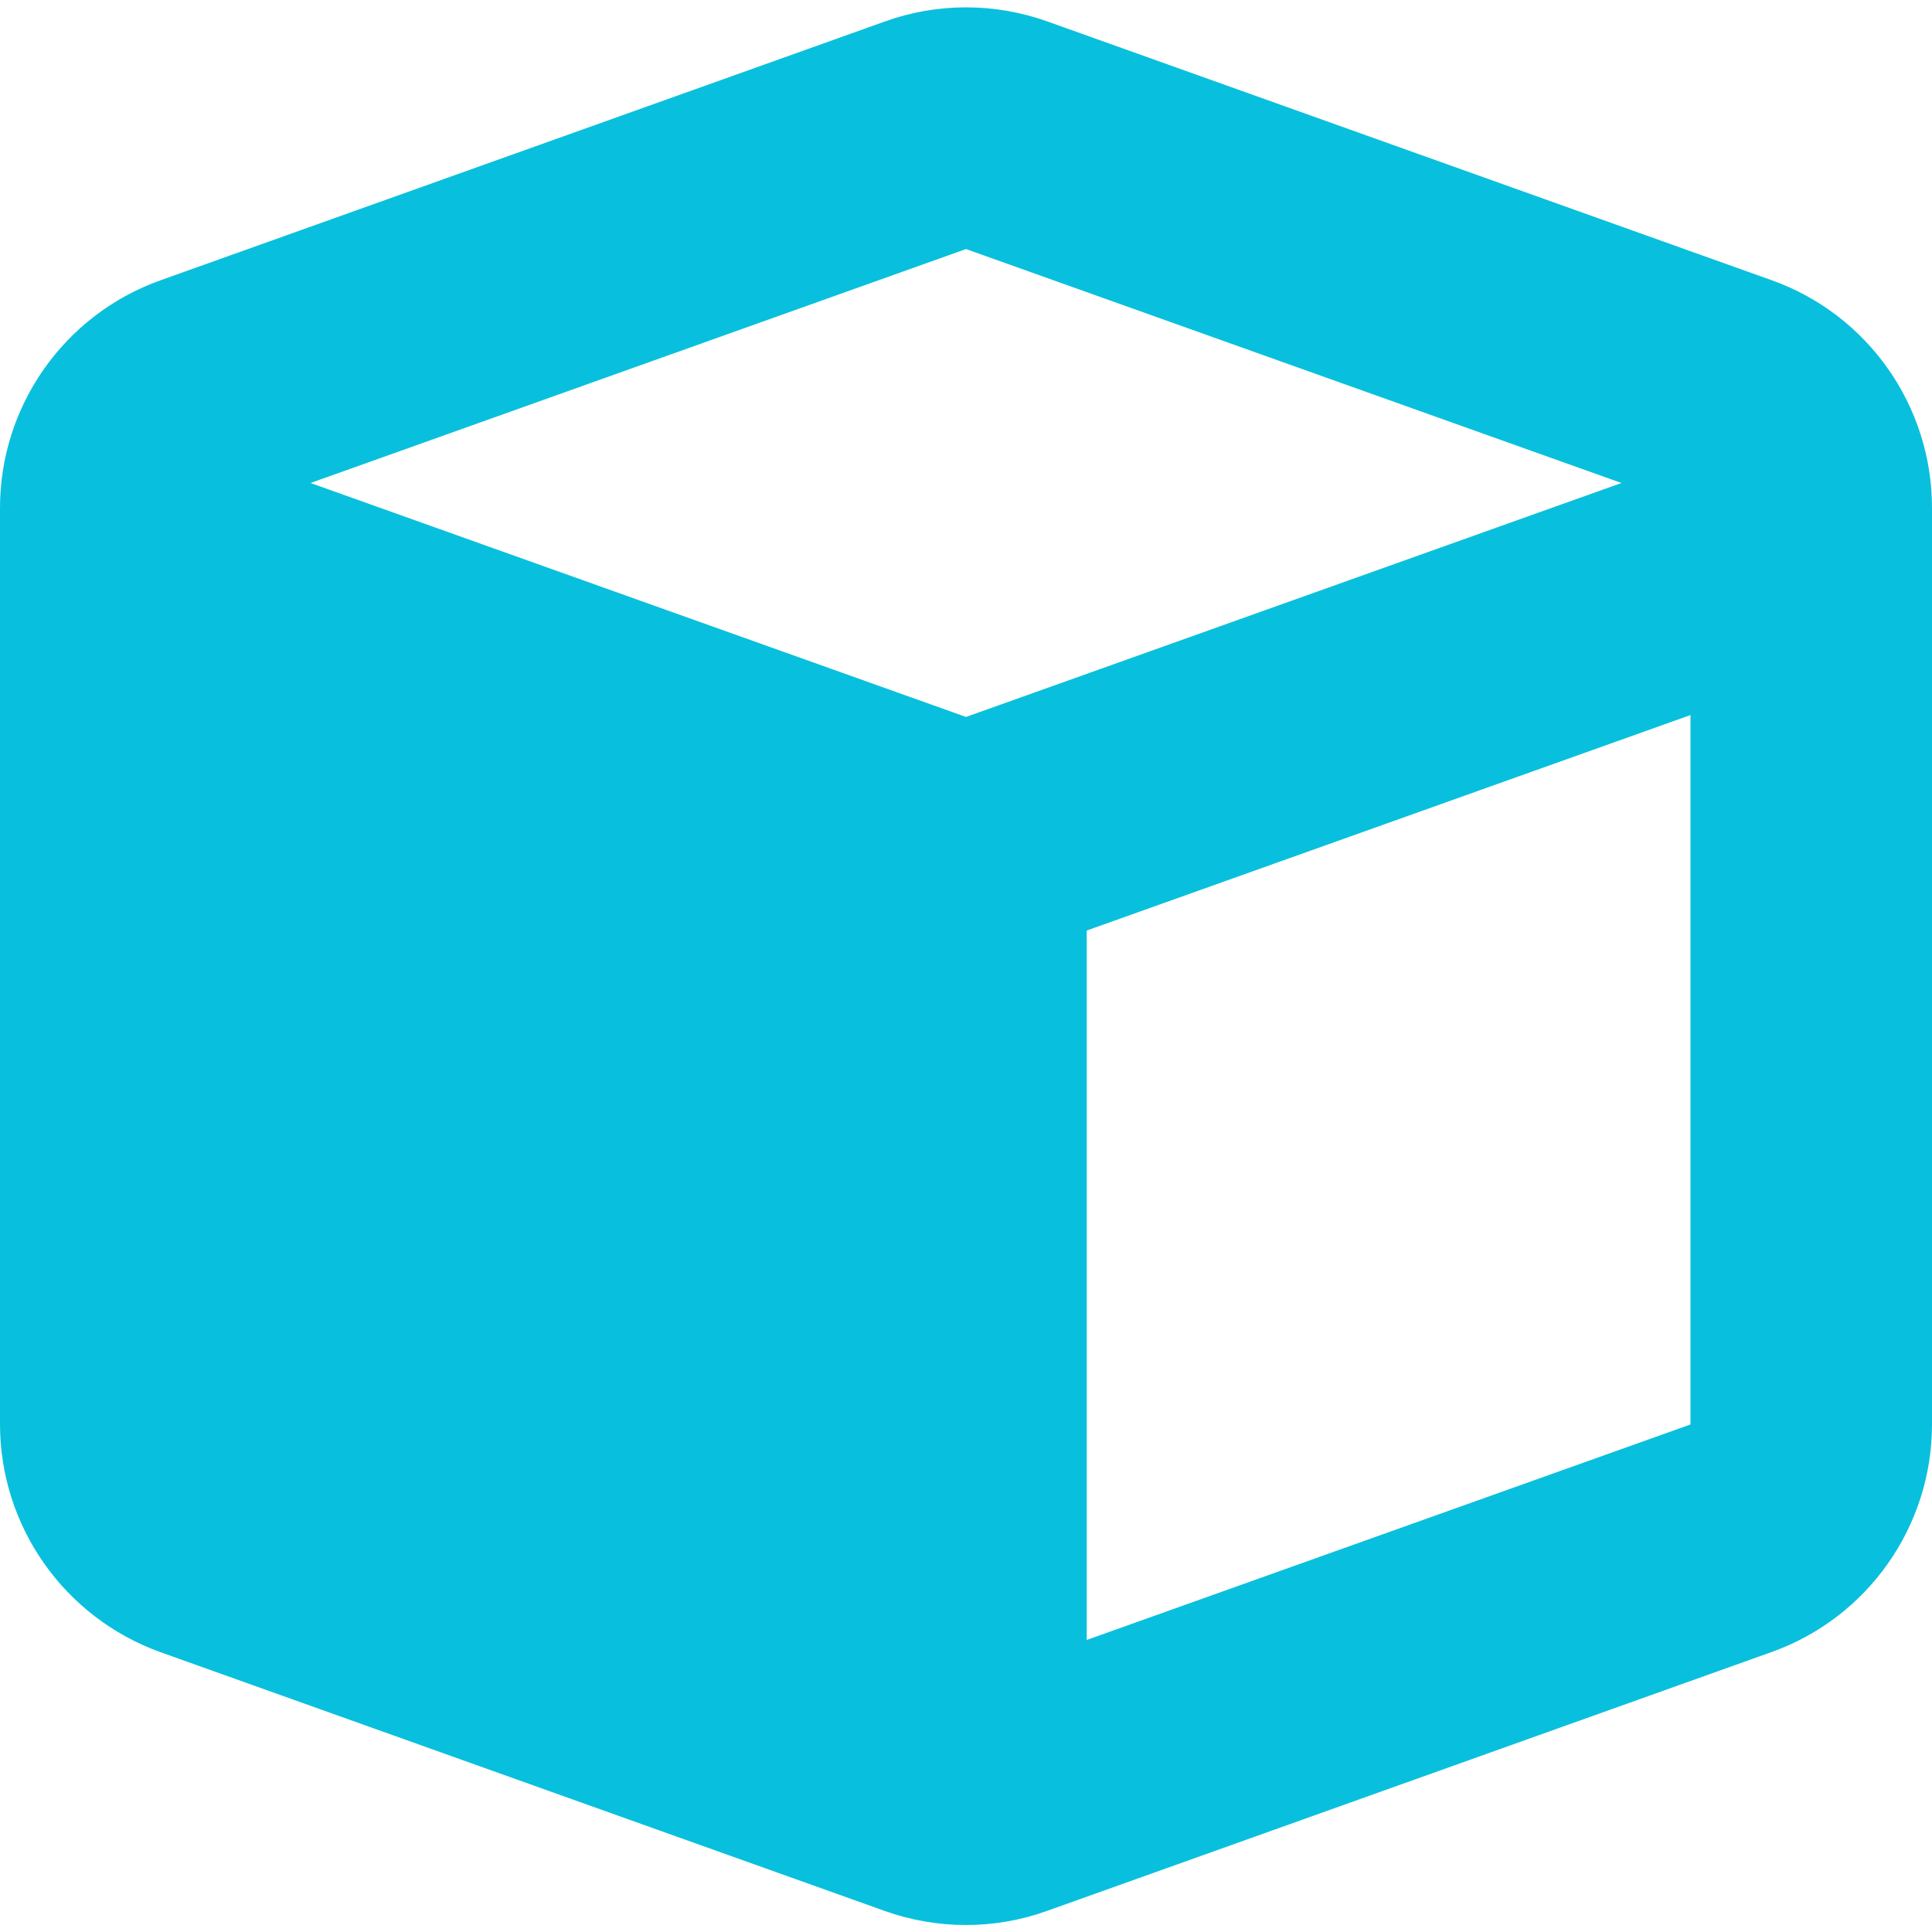 <svg width="64" height="64" viewBox="0 0 64 64" fill="none" xmlns="http://www.w3.org/2000/svg">
<g clip-path="url(#clip0_13_273)">
<path d="M29.312 0.712C31.05 0.087 32.95 0.087 34.7 0.712L58.7 9.287C61.875 10.425 64 13.437 64 16.825V47.187C64 50.562 61.875 53.587 58.688 54.725L34.688 63.3C32.95 63.925 31.05 63.925 29.3 63.3L5.3 54.725C2.125 53.575 0 50.562 0 47.175V16.825C0 13.45 2.125 10.425 5.312 9.287L29.312 0.712ZM32 8.25L10.287 16L32 23.75L53.712 16L32 8.25ZM36 54.325L56 47.187V23.687L36 30.825V54.325Z" fill="#08C0DD"/>
</g>
<defs>
<clipPath id="clip0_13_273">
<rect width="64" height="64" fill="white"/>
</clipPath>
</defs>
</svg>
